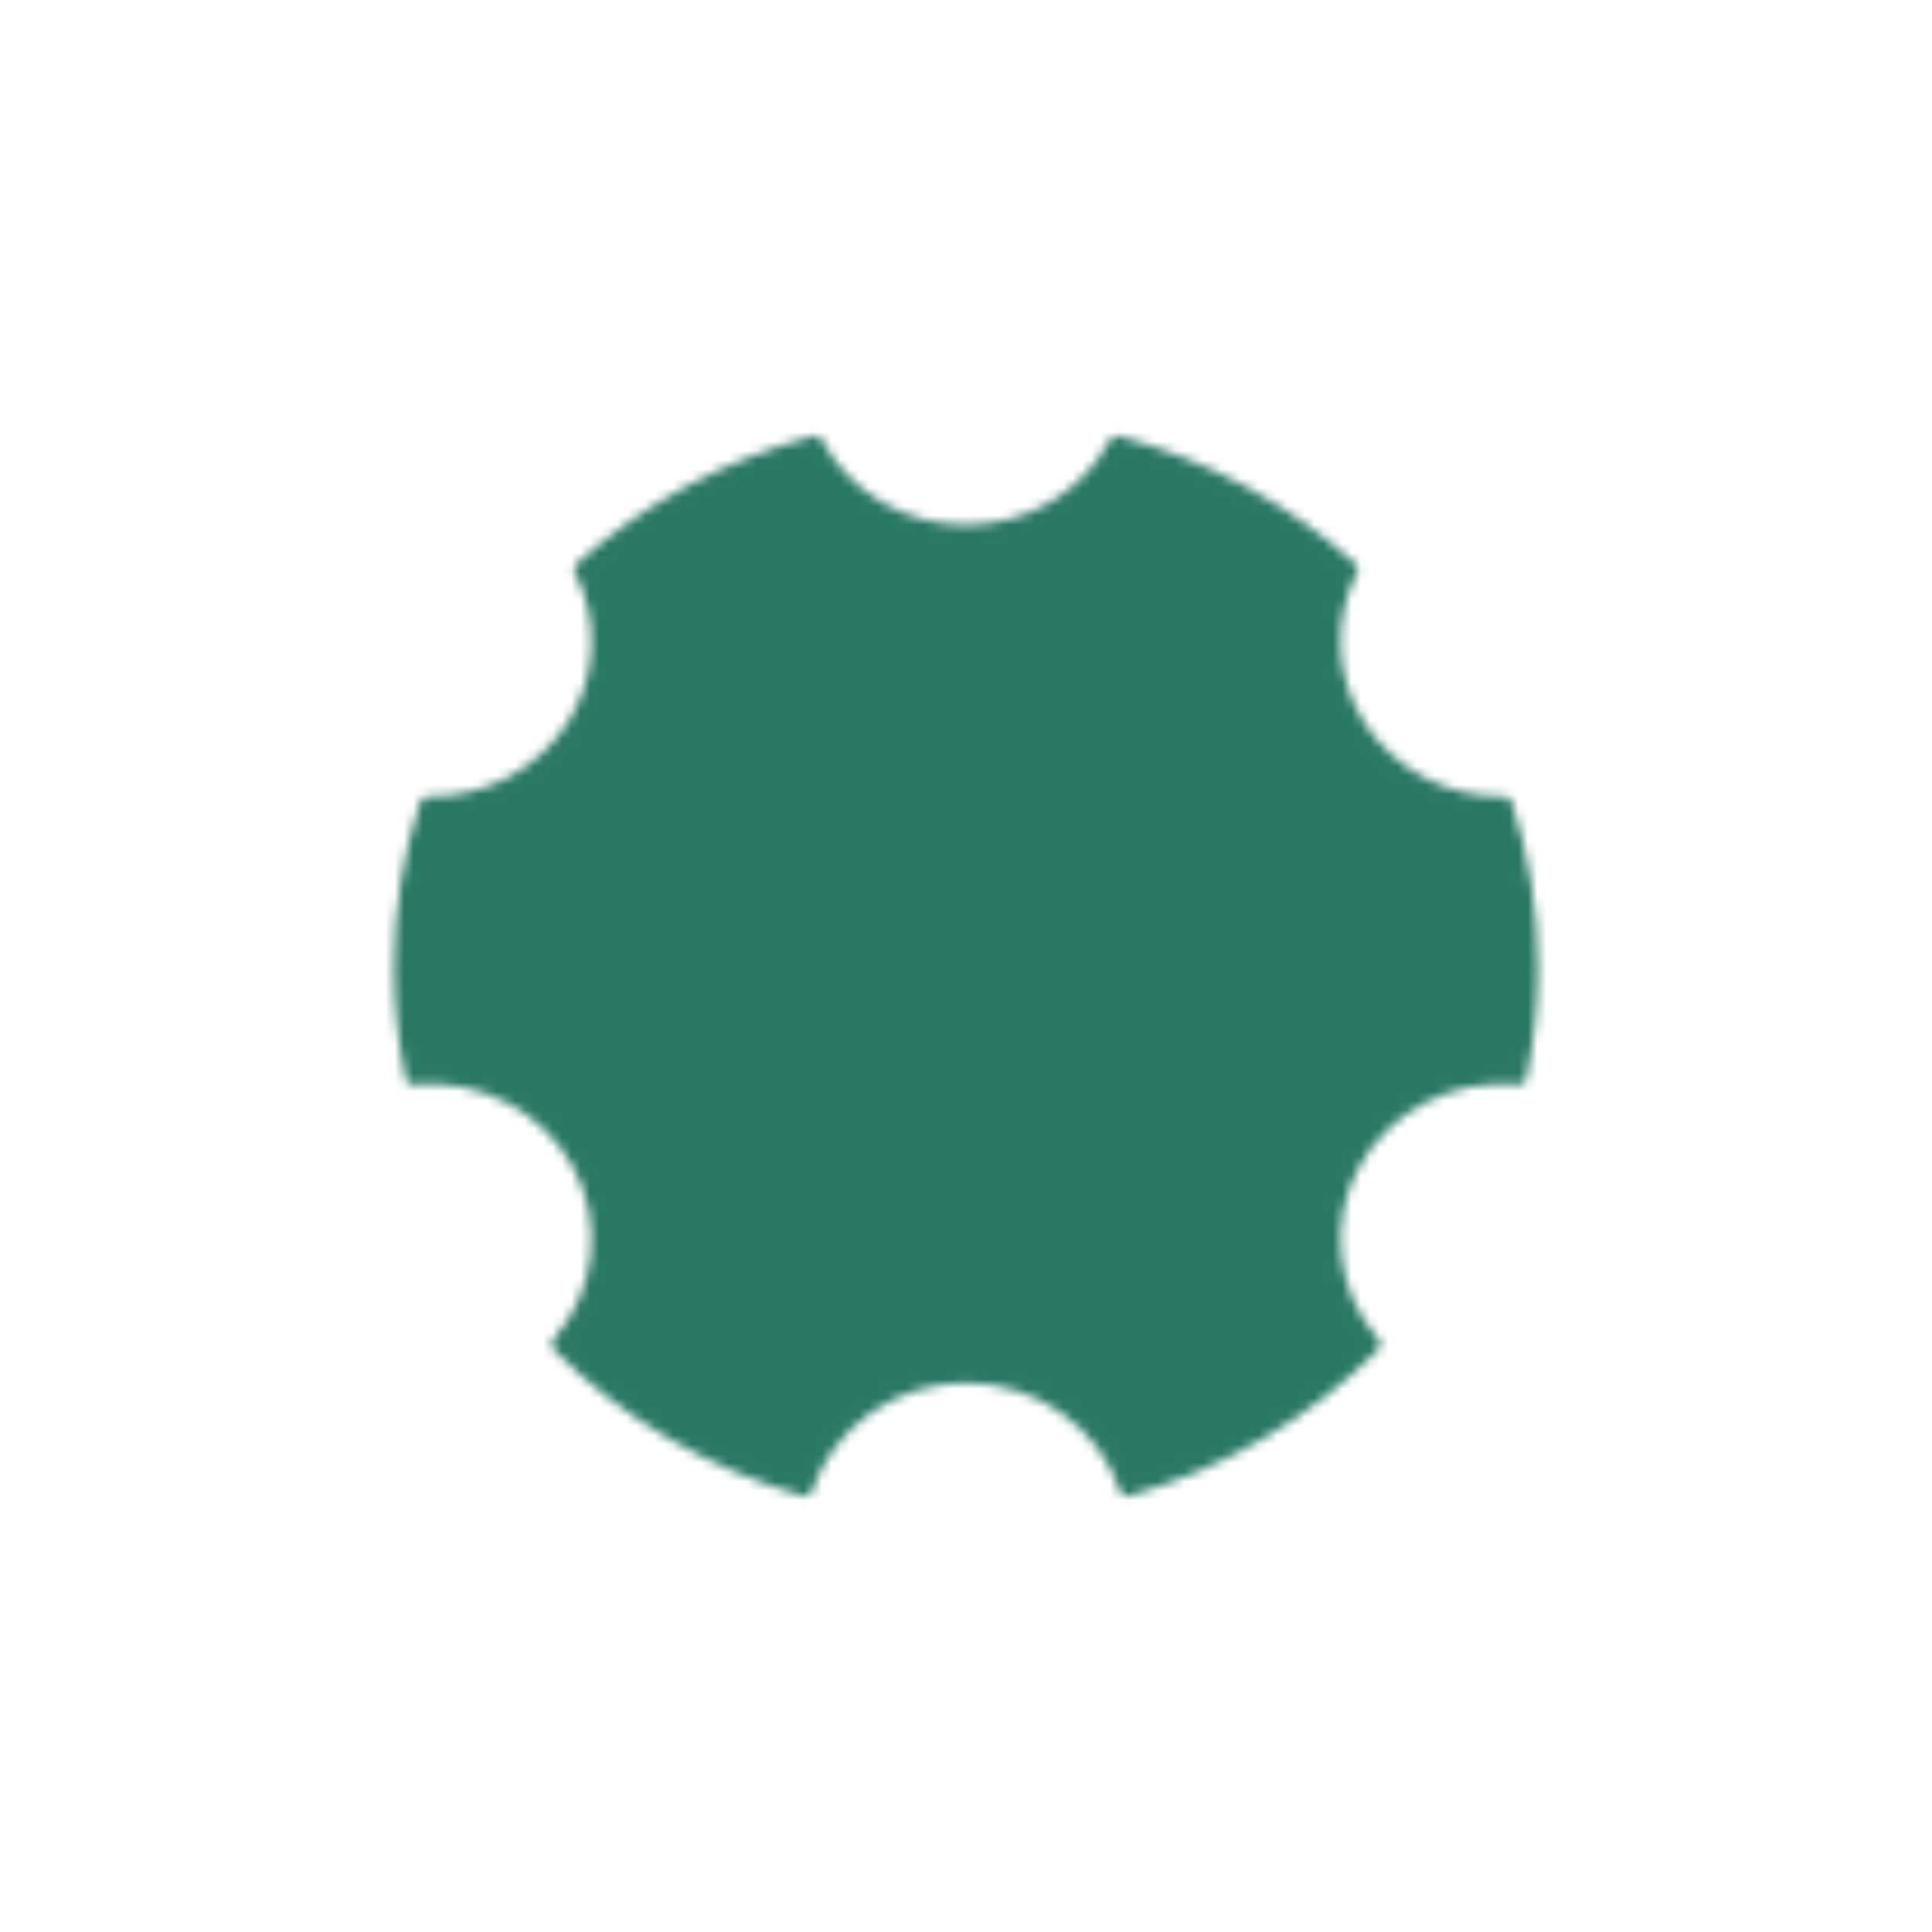 <svg width="208" height="208" viewBox="0 0 208 208" fill="none" xmlns="http://www.w3.org/2000/svg">
<g filter="url(#filter0_d_1676_5273)">
<rect x="14" y="10" width="180" height="180" rx="90" fill="white"/>
<mask id="mask0_1676_5273" style="mask-type:luminance" maskUnits="userSpaceOnUse" x="42" y="42" width="124" height="116">
<path d="M86.638 156.25C76.59 153.36 67.49 148.013 60.224 140.73C62.561 138.059 64.019 134.777 64.409 131.303C64.8 127.83 64.105 124.323 62.415 121.232C60.725 118.141 58.115 115.606 54.921 113.951C51.727 112.296 48.092 111.598 44.483 111.944C43.661 108.064 43.248 104.115 43.25 100.155C43.25 94.04 44.222 88.141 46.032 82.599H46.288C49.385 82.6 52.432 81.84 55.14 80.392C57.848 78.944 60.128 76.854 61.765 74.321C63.402 71.788 64.342 68.895 64.496 65.915C64.65 62.934 64.013 59.966 62.644 57.289C69.766 50.901 78.379 46.257 87.755 43.75C89.281 46.636 91.606 49.06 94.474 50.752C97.341 52.444 100.638 53.339 104 53.339C107.362 53.339 110.659 52.444 113.526 50.752C116.393 49.06 118.719 46.636 120.245 43.75C129.621 46.257 138.234 50.901 145.356 57.289C143.978 59.984 143.341 62.976 143.506 65.977C143.672 68.977 144.634 71.887 146.301 74.427C147.968 76.966 150.284 79.052 153.027 80.483C155.77 81.913 158.849 82.642 161.968 82.599C163.817 88.28 164.756 94.201 164.75 100.155C164.75 104.193 164.325 108.137 163.517 111.947C159.908 111.601 156.273 112.299 153.079 113.954C149.885 115.609 147.275 118.144 145.585 121.235C143.895 124.326 143.2 127.833 143.591 131.306C143.981 134.78 145.439 138.062 147.776 140.733C140.51 148.015 131.41 153.361 121.362 156.25C120.182 152.707 117.865 149.617 114.745 147.425C111.625 145.233 107.862 144.051 104 144.051C100.138 144.051 96.375 145.233 93.255 147.425C90.135 149.617 87.818 152.707 86.638 156.25Z" fill="white" stroke="white" stroke-width="1.667" stroke-linejoin="round"/>
<path d="M104.001 120.637C106.793 120.637 109.558 120.107 112.138 119.078C114.717 118.049 117.061 116.54 119.036 114.638C121.01 112.736 122.576 110.478 123.645 107.993C124.713 105.508 125.263 102.845 125.263 100.155C125.263 97.465 124.713 94.802 123.645 92.317C122.576 89.832 121.01 87.574 119.036 85.672C117.061 83.77 114.717 82.261 112.138 81.232C109.558 80.202 106.793 79.673 104.001 79.673C98.362 79.673 92.953 81.831 88.966 85.672C84.978 89.513 82.738 94.723 82.738 100.155C82.738 105.587 84.978 110.797 88.966 114.638C92.953 118.479 98.362 120.637 104.001 120.637Z" fill="black" stroke="black" stroke-width="1.667" stroke-linejoin="round"/>
</mask>
<g mask="url(#mask0_1676_5273)">
<path d="M31.094 29.93H176.894V170.38H31.094V29.93Z" fill="#33967C"/>
<path d="M31.094 29.93H176.894V170.38H31.094V29.93Z" fill="black" fill-opacity="0.2"/>
</g>
</g>
<defs>
<filter id="filter0_d_1676_5273" x="0" y="0" width="208" height="208" filterUnits="userSpaceOnUse" color-interpolation-filters="sRGB">
<feFlood flood-opacity="0" result="BackgroundImageFix"/>
<feColorMatrix in="SourceAlpha" type="matrix" values="0 0 0 0 0 0 0 0 0 0 0 0 0 0 0 0 0 0 127 0" result="hardAlpha"/>
<feOffset dy="4"/>
<feGaussianBlur stdDeviation="7"/>
<feComposite in2="hardAlpha" operator="out"/>
<feColorMatrix type="matrix" values="0 0 0 0 0 0 0 0 0 0 0 0 0 0 0 0 0 0 0.2 0"/>
<feBlend mode="normal" in2="BackgroundImageFix" result="effect1_dropShadow_1676_5273"/>
<feBlend mode="normal" in="SourceGraphic" in2="effect1_dropShadow_1676_5273" result="shape"/>
</filter>
</defs>
</svg>
